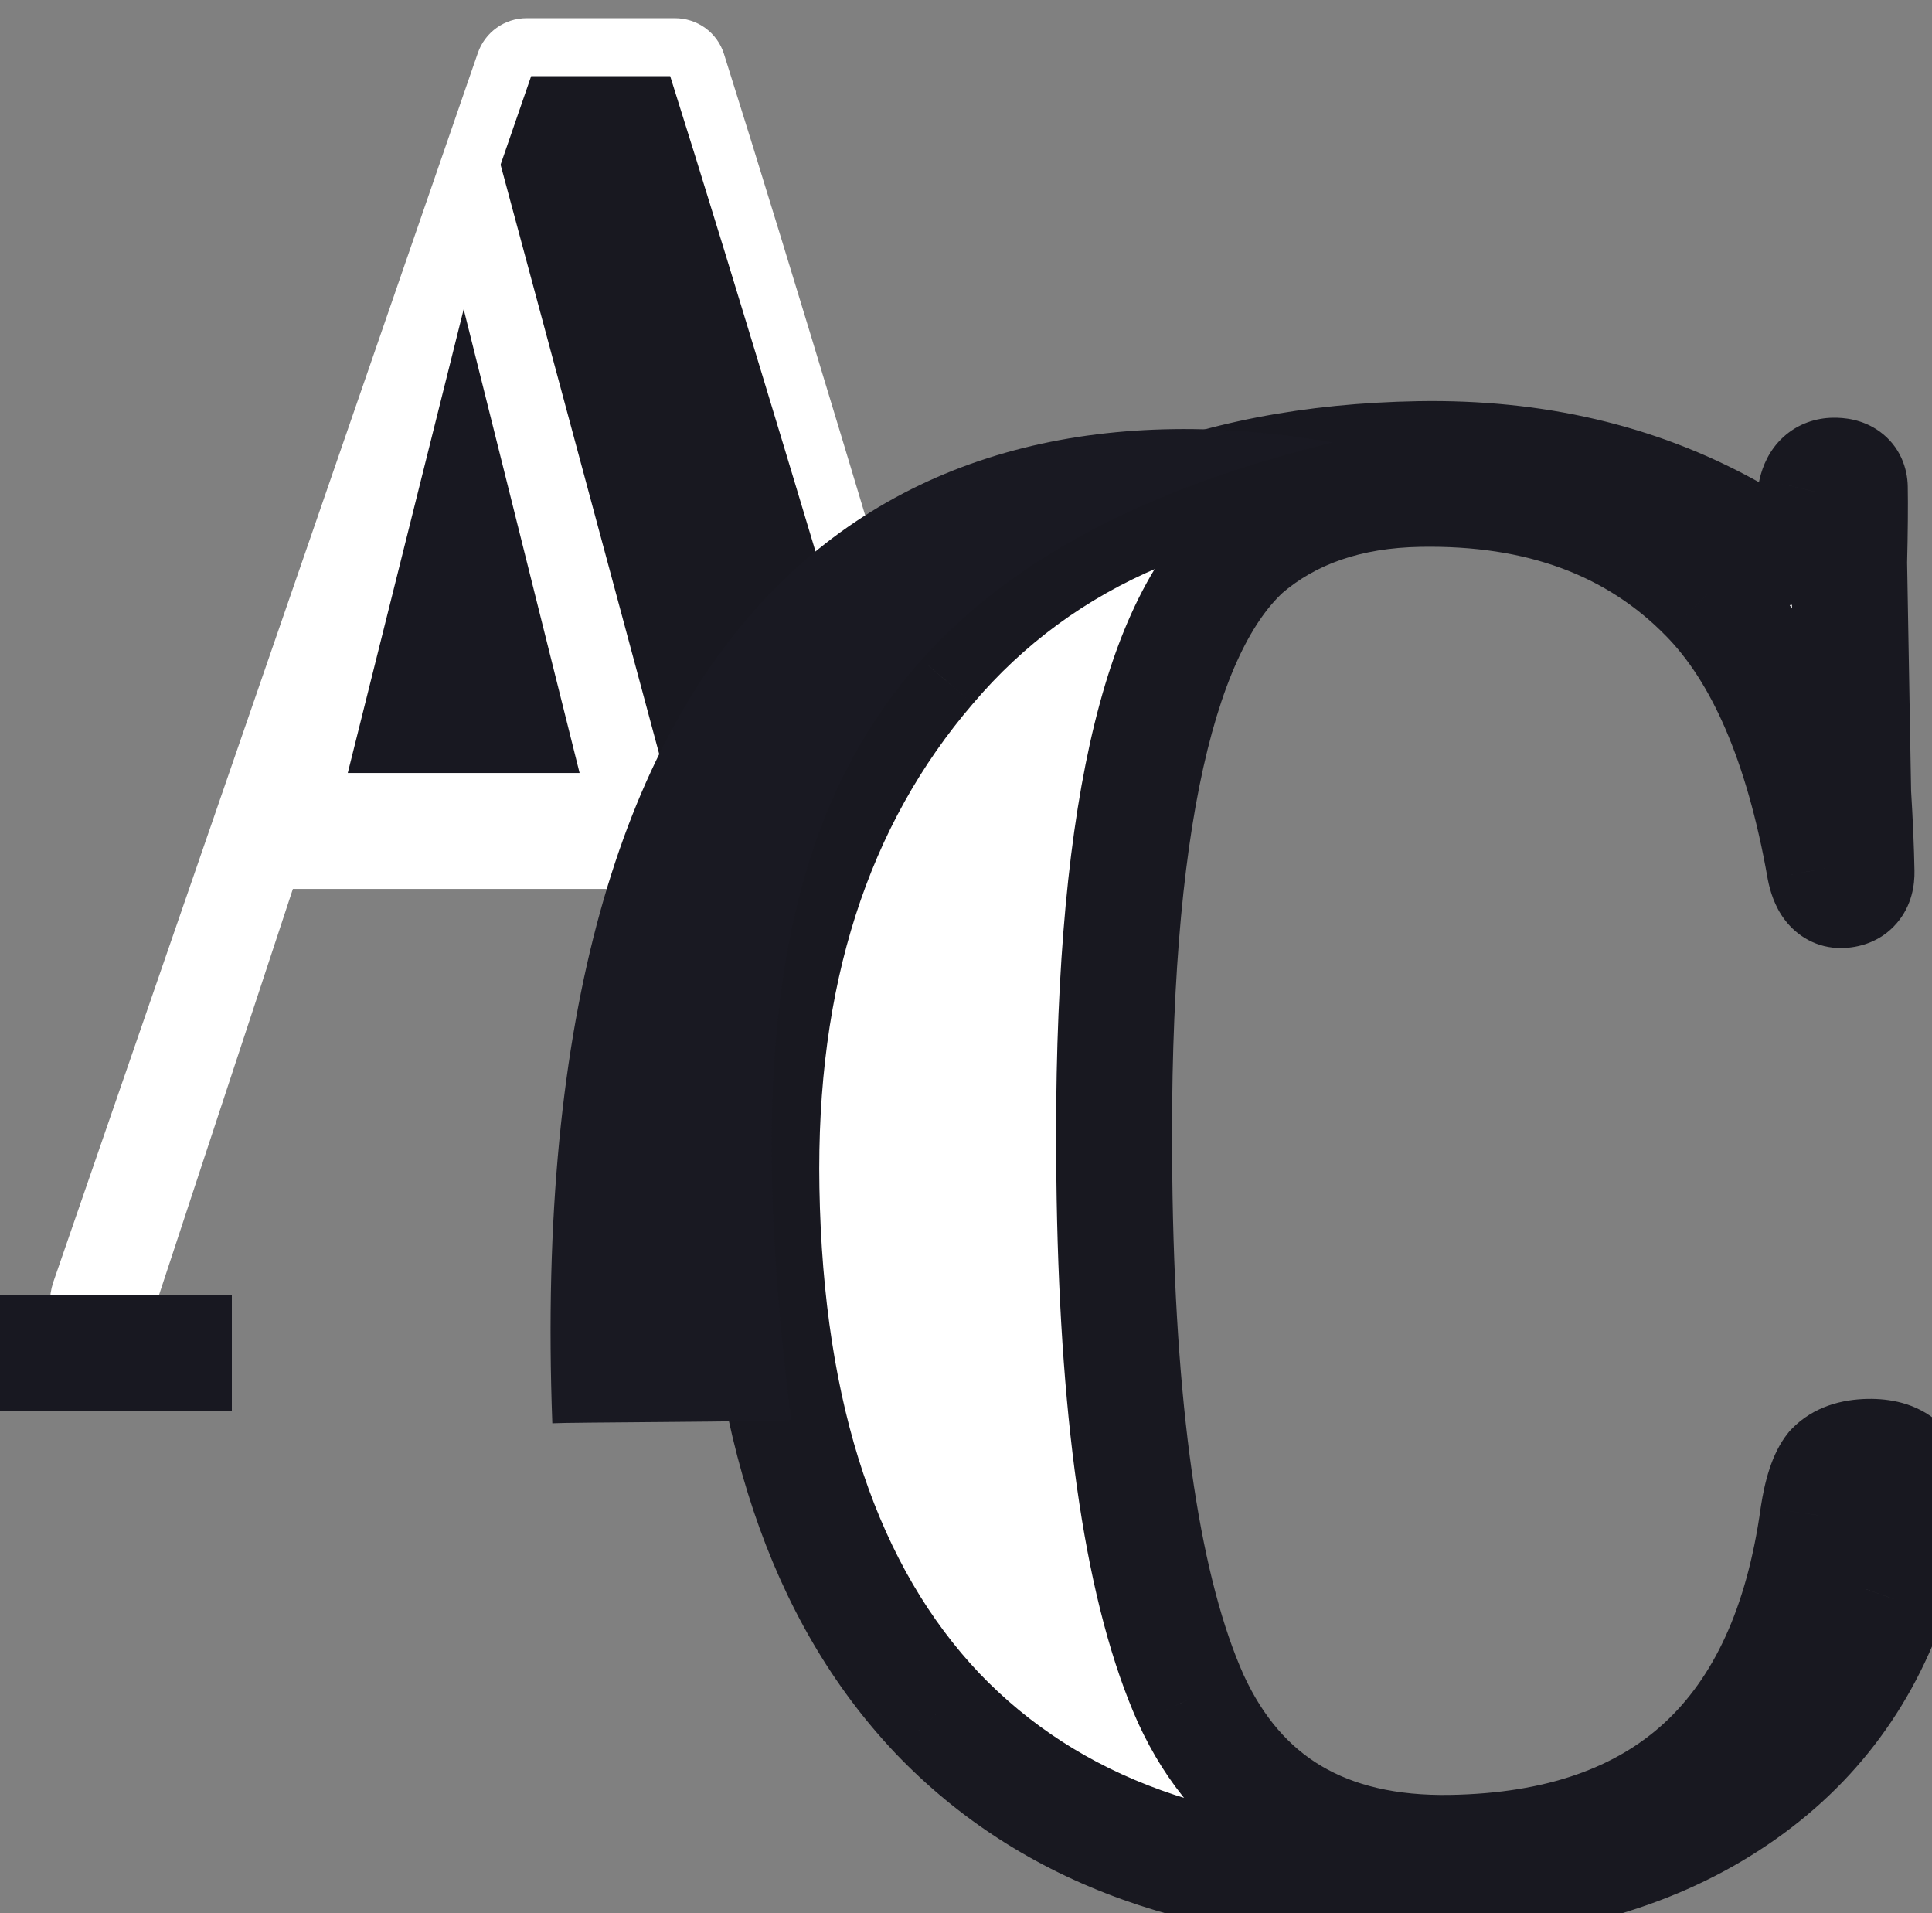 <svg width="100" height="99" viewBox="0 0 100 99" fill="none" xmlns="http://www.w3.org/2000/svg">
<rect x="0" y="0" width="100" height="99" fill="#808080" stroke="none"/>
<path d="M6.52 67.417C6.058 68.799 3.594 68.588 4.179 66.832L26.151 3.23C26.314 2.758 26.758 2.441 27.257 2.441H34.931C35.442 2.441 35.888 2.756 36.042 3.243C43.164 25.786 55.29 67.868 58.529 76.198L43.399 72.1C41.839 67.031 31.035 35.647 25.187 17.589C24.837 16.509 23.305 16.503 22.95 17.581L6.52 67.417Z" fill="#181820" stroke="white" stroke-width="3" stroke-linecap="square"/>
<path d="M25.5 7.002L12 46.002H36L25.5 7.002Z" fill="white"/>
<rect y="67.002" width="12" height="6" fill="#181821"/>
<path d="M24 16.002L18 40.002H30L24 16.002Z" fill="#181821"/>
<path d="M39.414 61.511C39.221 50.429 42.108 41.415 48.077 34.468C53.977 27.522 62.434 23.953 73.447 23.761C79.399 23.657 84.724 24.898 89.422 27.485C90.39 28.084 91.251 28.377 92.003 28.364C93.097 28.345 93.765 27.375 94.005 25.455C94.132 24.905 94.435 24.626 94.914 24.618C95.462 24.608 95.739 24.809 95.746 25.219C95.763 26.177 95.751 27.477 95.711 29.12L95.813 34.969L95.919 41.023C96.015 42.595 96.073 43.962 96.093 45.125C96.104 45.741 95.836 46.053 95.288 46.063C94.878 46.07 94.598 45.699 94.448 44.949C93.308 38.468 91.276 33.748 88.35 30.788C84.658 27.021 79.699 25.191 73.474 25.3C69.78 25.364 66.754 26.409 64.394 28.435C59.612 32.829 57.379 44.022 57.693 62.013C57.899 73.847 59.213 82.48 61.635 87.912C64.124 93.343 68.618 96.001 75.117 95.888C86.199 95.694 92.529 89.87 94.108 78.415C94.293 77.249 94.553 76.457 94.888 76.041C95.291 75.623 95.903 75.407 96.724 75.393C98.161 75.368 98.89 76.005 98.913 77.305C98.937 78.673 98.558 80.459 97.775 82.662C96.145 87.275 93.231 90.884 89.034 93.489C84.837 96.094 79.592 97.452 73.299 97.562C62.627 97.748 54.364 94.779 48.51 88.654C42.654 82.461 39.622 73.413 39.414 61.511Z" fill="white"/>
<path d="M48.077 34.468L50.352 36.423L50.358 36.416L50.363 36.41L48.077 34.468ZM89.422 27.485L91 24.933L90.935 24.893L90.869 24.857L89.422 27.485ZM94.005 25.455L91.082 24.778L91.047 24.929L91.028 25.082L94.005 25.455ZM95.711 29.12L92.712 29.047L92.711 29.11L92.712 29.172L95.711 29.12ZM95.919 41.023L92.919 41.075L92.921 41.14L92.925 41.205L95.919 41.023ZM94.448 44.949L91.493 45.468L91.499 45.503L91.506 45.537L94.448 44.949ZM88.35 30.788L86.208 32.888L86.217 32.897L88.35 30.788ZM64.394 28.435L62.44 26.159L62.401 26.192L62.364 26.226L64.394 28.435ZM61.635 87.912L58.894 89.133L58.901 89.148L58.907 89.162L61.635 87.912ZM94.108 78.415L91.145 77.946L91.141 77.976L91.136 78.006L94.108 78.415ZM94.888 76.041L92.73 73.957L92.635 74.055L92.55 74.161L94.888 76.041ZM97.775 82.662L94.948 81.658L94.946 81.663L97.775 82.662ZM89.034 93.489L87.452 90.941L87.452 90.941L89.034 93.489ZM48.51 88.654L46.33 90.715L46.335 90.721L46.341 90.727L48.51 88.654ZM42.413 61.458C42.23 50.95 44.959 42.7 50.352 36.423L45.801 32.513C39.257 40.129 36.211 49.908 36.414 61.563L42.413 61.458ZM50.363 36.41C55.59 30.257 63.152 26.941 73.5 26.76L73.395 20.761C61.716 20.965 52.364 24.787 45.791 32.525L50.363 36.41ZM73.5 26.76C78.986 26.665 83.784 27.806 87.975 30.113L90.869 24.857C85.663 21.991 79.811 20.649 73.395 20.761L73.5 26.76ZM87.844 30.036C89.067 30.793 90.504 31.39 92.055 31.363L91.951 25.364C91.984 25.363 91.928 25.371 91.76 25.314C91.59 25.256 91.338 25.142 91 24.933L87.844 30.036ZM92.055 31.363C93.654 31.335 94.961 30.535 95.796 29.323C96.523 28.266 96.836 26.992 96.982 25.827L91.028 25.082C90.985 25.43 90.93 25.668 90.883 25.818C90.835 25.971 90.81 25.984 90.853 25.921C90.903 25.848 91.035 25.69 91.276 25.555C91.524 25.416 91.77 25.367 91.951 25.364L92.055 31.363ZM96.928 26.131C96.904 26.233 96.789 26.645 96.36 27.04C95.884 27.478 95.335 27.611 94.967 27.617L94.862 21.618C94.015 21.633 93.075 21.909 92.296 22.626C91.564 23.3 91.233 24.127 91.082 24.778L96.928 26.131ZM94.967 27.617C94.952 27.618 94.394 27.64 93.775 27.192C93.436 26.947 93.154 26.612 92.97 26.217C92.794 25.839 92.75 25.499 92.746 25.271L98.745 25.167C98.729 24.23 98.351 23.097 97.29 22.33C96.394 21.682 95.424 21.608 94.862 21.618L94.967 27.617ZM92.746 25.271C92.762 26.169 92.751 27.421 92.712 29.047L98.71 29.193C98.751 27.533 98.763 26.185 98.745 25.167L92.746 25.271ZM92.712 29.172L92.814 35.021L98.813 34.916L98.711 29.068L92.712 29.172ZM92.814 35.021L92.919 41.075L98.919 40.97L98.813 34.916L92.814 35.021ZM92.925 41.205C93.019 42.748 93.074 44.07 93.094 45.178L99.093 45.073C99.072 43.855 99.011 42.442 98.913 40.84L92.925 41.205ZM93.094 45.178C93.093 45.104 93.09 44.489 93.624 43.868C94.215 43.178 94.95 43.069 95.236 43.063L95.341 49.063C96.174 49.048 97.317 48.777 98.177 47.775C98.978 46.841 99.105 45.762 99.093 45.073L93.094 45.178ZM95.236 43.063C95.612 43.057 96.021 43.141 96.405 43.344C96.776 43.54 97.02 43.791 97.166 43.983C97.418 44.317 97.427 44.544 97.39 44.361L91.506 45.537C91.619 46.103 91.844 46.891 92.376 47.596C93.005 48.431 94.038 49.085 95.341 49.063L95.236 43.063ZM97.403 44.429C96.214 37.67 94.022 32.258 90.484 28.679L86.217 32.897C88.53 35.237 90.403 39.266 91.493 45.468L97.403 44.429ZM90.493 28.688C86.12 24.226 80.31 22.18 73.422 22.3L73.527 28.299C79.089 28.202 83.196 29.815 86.208 32.888L90.493 28.688ZM73.422 22.3C69.166 22.375 65.425 23.596 62.44 26.159L66.348 30.711C68.082 29.223 70.394 28.354 73.527 28.299L73.422 22.3ZM62.364 26.226C59.267 29.073 57.348 33.737 56.191 39.538C55.015 45.429 54.534 52.963 54.693 62.065L60.692 61.96C60.537 53.072 61.016 46.014 62.075 40.712C63.151 35.321 64.74 32.192 66.424 30.644L62.364 26.226ZM54.693 62.065C54.901 73.982 56.216 83.124 58.894 89.133L64.375 86.691C62.211 81.836 60.897 73.712 60.692 61.96L54.693 62.065ZM58.907 89.162C60.369 92.35 62.498 94.877 65.345 96.561C68.174 98.235 71.5 98.951 75.169 98.887L75.065 92.888C72.235 92.938 70.065 92.382 68.4 91.397C66.752 90.422 65.39 88.904 64.362 86.662L58.907 89.162ZM75.169 98.887C81.227 98.782 86.361 97.122 90.207 93.582C94.038 90.058 96.228 85.005 97.08 78.825L91.136 78.006C90.409 83.281 88.644 86.867 86.145 89.167C83.661 91.452 80.089 92.801 75.065 92.888L75.169 98.887ZM97.071 78.885C97.148 78.4 97.228 78.078 97.292 77.883C97.323 77.788 97.343 77.749 97.342 77.749C97.342 77.75 97.334 77.767 97.316 77.795C97.299 77.823 97.269 77.867 97.226 77.921L92.55 74.161C91.677 75.246 91.335 76.747 91.145 77.946L97.071 78.885ZM97.046 78.125C96.888 78.289 96.728 78.366 96.648 78.395C96.582 78.418 96.607 78.396 96.777 78.393L96.672 72.394C95.389 72.416 93.881 72.765 92.73 73.957L97.046 78.125ZM96.777 78.393C97.103 78.387 96.788 78.473 96.375 78.112C96.166 77.929 96.035 77.717 95.967 77.541C95.905 77.382 95.913 77.301 95.913 77.358L101.913 77.253C101.892 76.059 101.523 74.642 100.322 73.593C99.18 72.595 97.782 72.374 96.672 72.394L96.777 78.393ZM95.913 77.358C95.928 78.198 95.683 79.588 94.948 81.658L100.602 83.666C101.432 81.329 101.946 79.148 101.913 77.253L95.913 77.358ZM94.946 81.663C93.546 85.626 91.076 88.691 87.452 90.941L90.616 96.038C95.387 93.077 98.744 88.925 100.603 83.662L94.946 81.663ZM87.452 90.941C83.825 93.192 79.145 94.459 73.246 94.562L73.351 100.561C80.04 100.445 85.849 98.997 90.616 96.038L87.452 90.941ZM73.246 94.562C63.18 94.738 55.811 91.951 50.678 86.581L46.341 90.727C52.917 97.607 62.075 100.758 73.351 100.561L73.246 94.562ZM50.689 86.593C45.521 81.127 42.613 72.91 42.413 61.458L36.414 61.563C36.63 73.916 39.786 83.795 46.33 90.715L50.689 86.593Z" fill="#181820"/>
<path d="M28.588 73.657C26.997 30.996 46.496 18.996 68.995 22.896C41.996 29.499 37.498 45.996 40.951 73.487C39.654 73.582 29.278 73.607 28.588 73.657Z" fill="#191922"/>
</svg>
